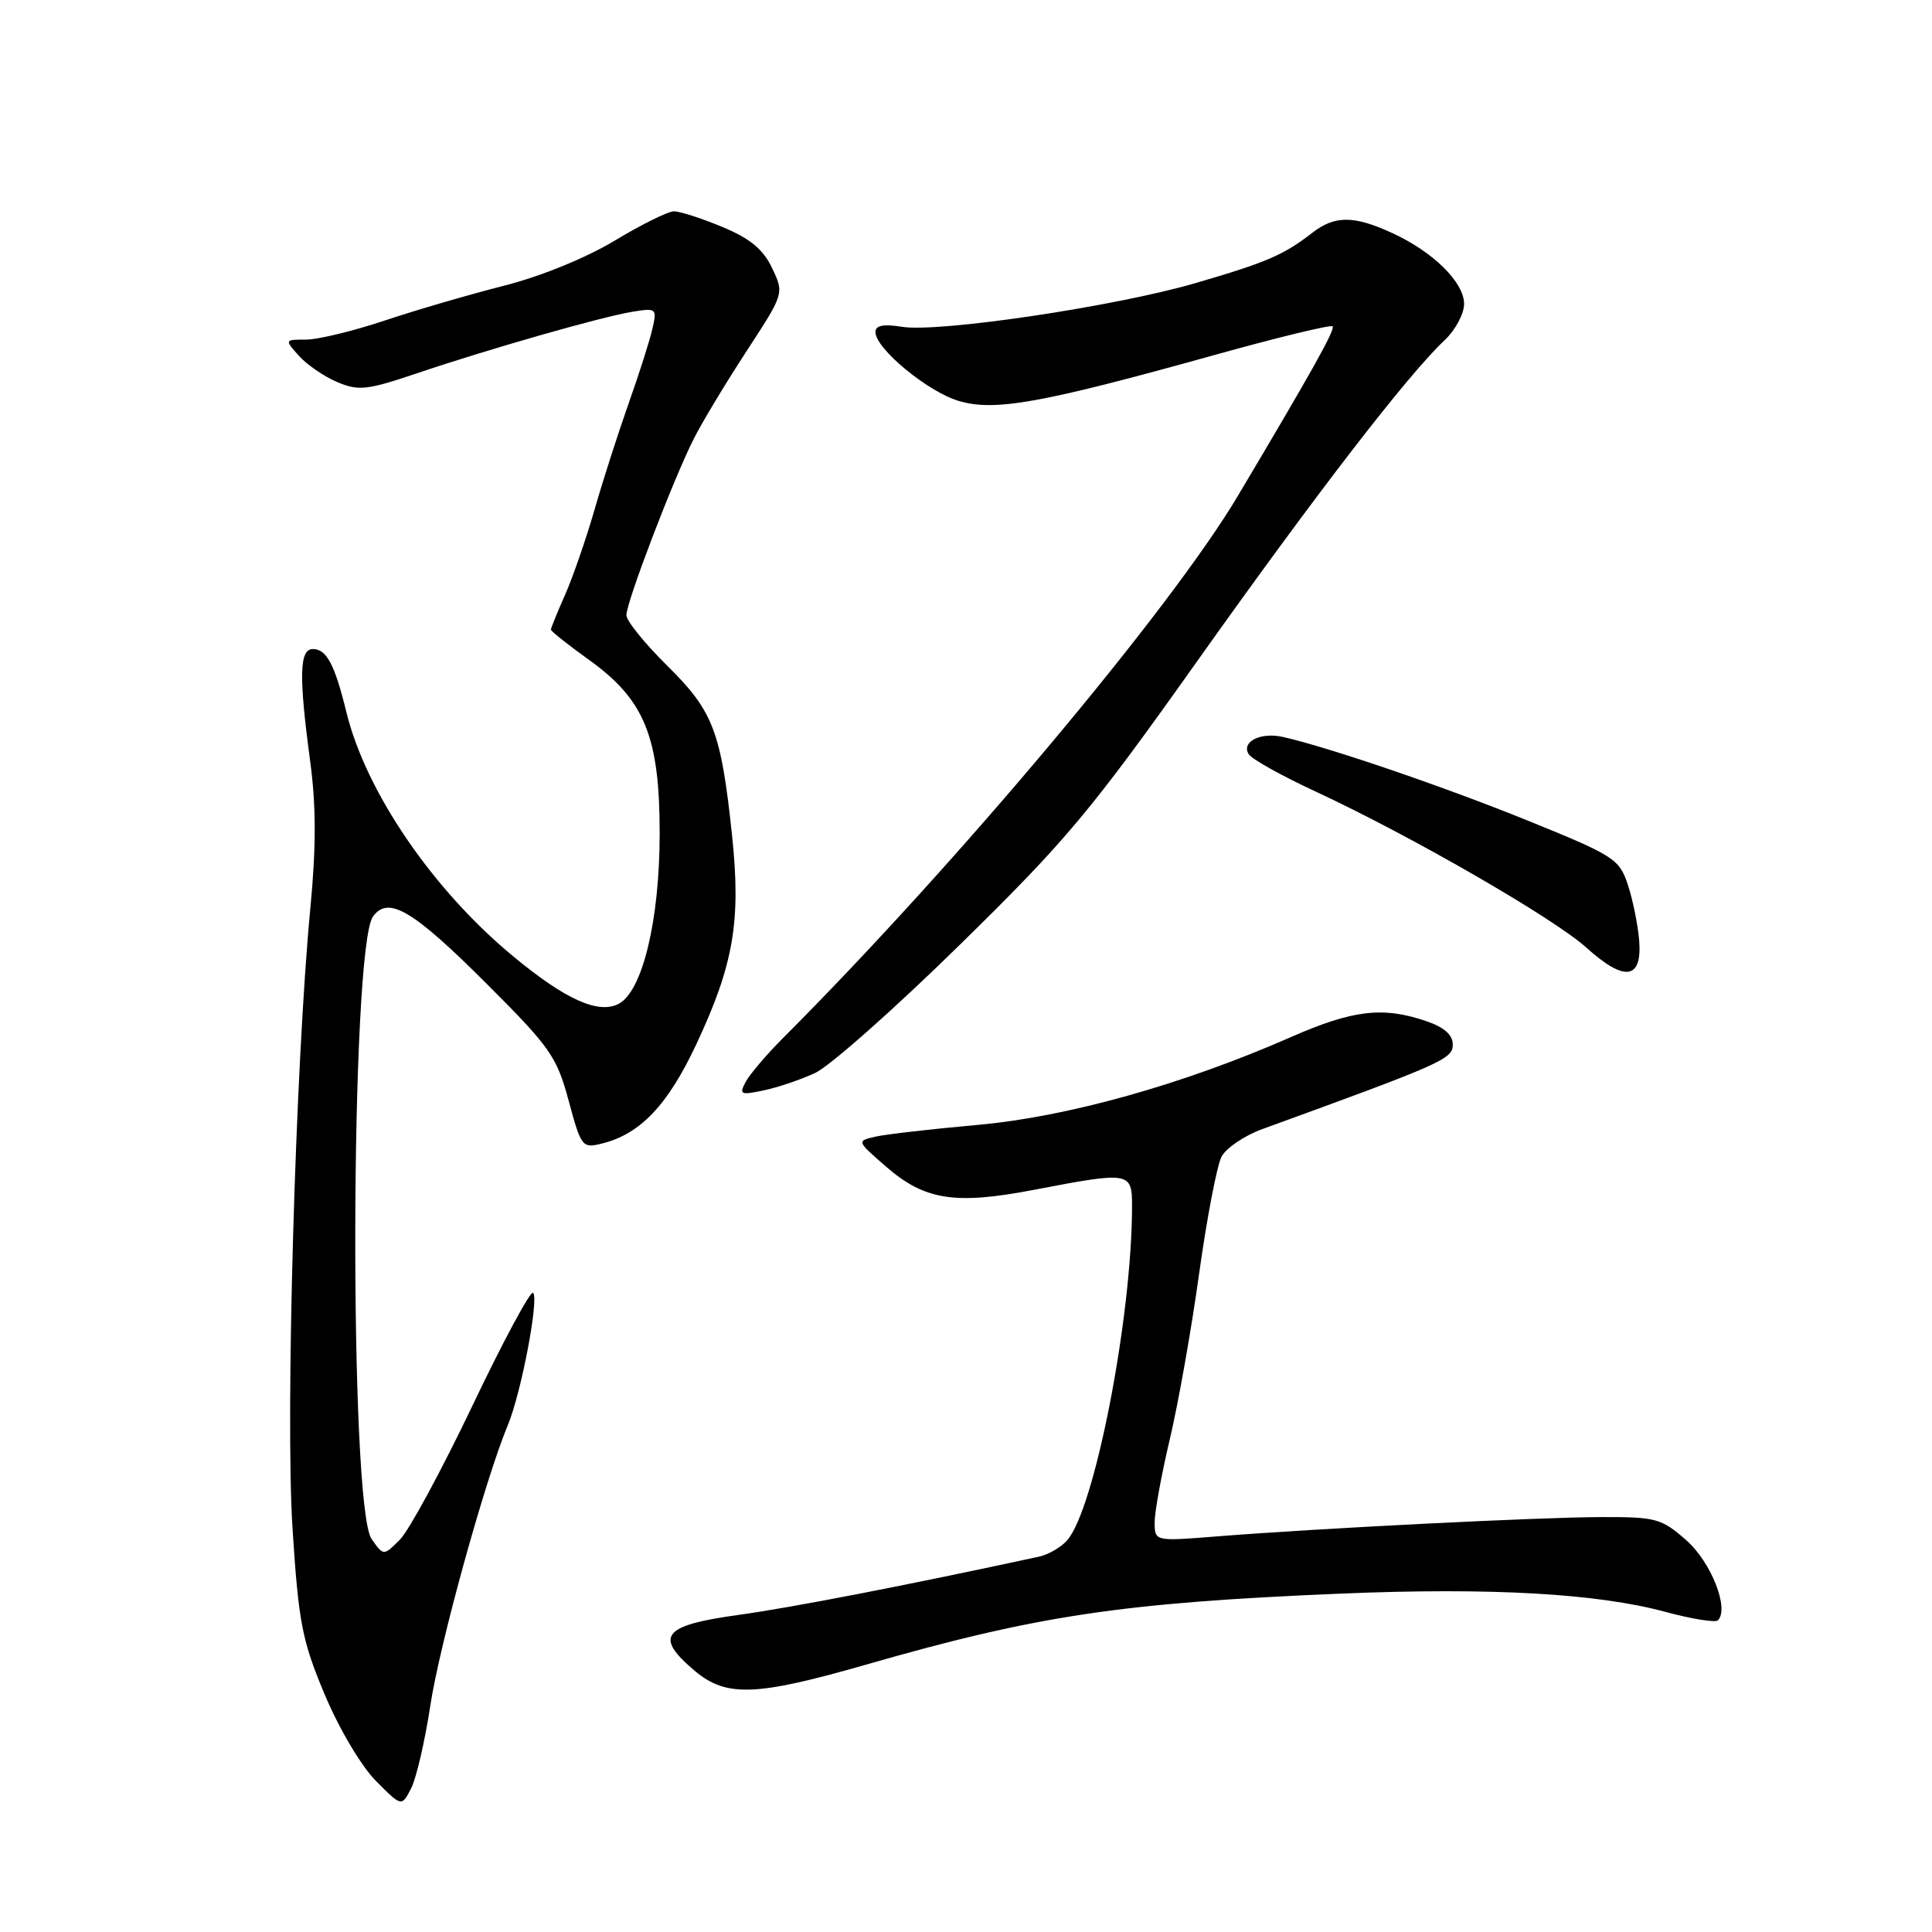 <?xml version="1.0" encoding="UTF-8" standalone="no"?>
<!DOCTYPE svg PUBLIC "-//W3C//DTD SVG 1.1//EN" "http://www.w3.org/Graphics/SVG/1.1/DTD/svg11.dtd" >
<svg xmlns="http://www.w3.org/2000/svg" xmlns:xlink="http://www.w3.org/1999/xlink" version="1.1" viewBox="0 0 256 256">
 <g >
 <path fill="currentColor"
d=" M 57.02 226.00 C 58.24 217.92 64.28 196.06 67.28 188.86 C 69.06 184.61 71.44 172.11 70.64 171.30 C 70.30 170.97 66.68 177.70 62.60 186.26 C 58.51 194.83 54.19 202.81 52.99 204.01 C 50.82 206.18 50.82 206.18 49.24 203.93 C 46.24 199.65 46.41 125.55 49.43 121.43 C 51.46 118.66 54.72 120.59 64.51 130.38 C 72.90 138.76 73.78 140.01 75.35 145.85 C 77.01 152.00 77.15 152.18 79.78 151.52 C 84.85 150.26 88.49 146.42 92.27 138.36 C 97.22 127.80 98.20 122.06 97.00 110.69 C 95.54 96.90 94.51 94.22 88.39 88.19 C 85.43 85.26 83.00 82.26 83.00 81.52 C 83.00 79.76 89.27 63.36 91.95 58.10 C 93.10 55.84 96.26 50.60 98.98 46.44 C 103.91 38.88 103.91 38.88 102.30 35.51 C 101.12 33.02 99.39 31.60 95.71 30.07 C 92.98 28.93 90.09 28.00 89.31 28.00 C 88.53 28.00 84.99 29.75 81.44 31.89 C 77.60 34.20 71.63 36.63 66.74 37.87 C 62.21 39.02 55.11 41.09 50.96 42.48 C 46.81 43.86 42.13 45.00 40.56 45.00 C 37.70 45.00 37.70 45.01 39.60 47.14 C 40.64 48.31 42.93 49.88 44.67 50.62 C 47.51 51.82 48.61 51.70 55.17 49.49 C 64.91 46.20 79.70 41.98 83.80 41.31 C 86.99 40.79 87.08 40.86 86.43 43.64 C 86.07 45.21 84.65 49.65 83.28 53.50 C 81.92 57.35 79.89 63.65 78.79 67.50 C 77.68 71.35 75.93 76.42 74.89 78.78 C 73.85 81.13 73.00 83.22 73.00 83.43 C 73.00 83.64 75.29 85.46 78.08 87.46 C 85.43 92.74 87.42 97.66 87.41 110.50 C 87.40 121.92 85.14 131.32 82.00 133.00 C 79.32 134.43 74.93 132.46 67.98 126.70 C 57.33 117.89 48.48 104.92 45.90 94.37 C 44.36 88.06 43.27 86.00 41.46 86.00 C 39.67 86.00 39.58 89.57 41.10 100.87 C 41.89 106.76 41.90 112.18 41.13 120.27 C 39.15 140.93 37.80 187.71 38.76 202.50 C 39.56 215.00 40.02 217.36 43.01 224.50 C 44.91 229.03 47.85 234.00 49.79 235.96 C 53.22 239.42 53.22 239.42 54.48 236.96 C 55.17 235.61 56.31 230.68 57.02 226.00 Z  M 114.66 220.60 C 137.48 214.04 148.58 212.38 177.70 211.16 C 197.51 210.34 211.60 211.13 220.67 213.58 C 224.17 214.53 227.30 215.03 227.63 214.70 C 229.17 213.16 226.73 206.97 223.43 204.08 C 220.16 201.20 219.42 201.00 212.22 201.02 C 203.91 201.04 174.70 202.51 161.25 203.58 C 153.00 204.24 153.00 204.24 153.00 201.70 C 153.00 200.30 153.91 195.34 155.01 190.68 C 156.12 186.01 157.87 176.15 158.89 168.76 C 159.92 161.37 161.26 154.39 161.87 153.25 C 162.48 152.11 164.89 150.48 167.24 149.62 C 191.16 140.92 192.50 140.33 192.50 138.42 C 192.50 137.12 191.37 136.12 189.00 135.31 C 183.25 133.34 179.24 133.82 171.03 137.43 C 156.76 143.70 141.41 148.00 129.50 149.06 C 123.45 149.60 117.38 150.30 116.00 150.61 C 113.50 151.19 113.50 151.19 117.40 154.58 C 122.53 159.04 126.54 159.67 137.05 157.65 C 149.74 155.22 150.00 155.26 150.00 159.83 C 150.00 174.56 145.03 200.10 141.37 204.14 C 140.55 205.05 138.89 206.00 137.69 206.26 C 119.95 210.10 104.82 213.03 97.75 214.00 C 87.77 215.38 86.65 216.84 92.08 221.41 C 96.23 224.90 100.16 224.76 114.66 220.60 Z  M 108.00 142.18 C 109.92 141.30 118.57 133.64 127.20 125.17 C 141.31 111.34 144.51 107.51 158.62 87.63 C 174.29 65.55 186.54 49.66 191.42 45.08 C 192.84 43.74 194.00 41.58 194.00 40.28 C 194.00 37.41 189.93 33.39 184.50 30.89 C 179.41 28.54 176.87 28.53 173.88 30.85 C 170.10 33.79 167.82 34.77 158.38 37.52 C 147.74 40.62 124.36 44.10 119.49 43.30 C 117.05 42.91 116.00 43.12 116.00 44.00 C 116.00 46.18 122.90 51.89 127.02 53.12 C 131.77 54.55 137.91 53.45 160.82 47.07 C 169.24 44.72 176.33 43.00 176.57 43.24 C 176.96 43.63 174.00 48.93 164.04 65.68 C 155.09 80.74 126.84 114.42 103.80 137.50 C 101.60 139.70 99.36 142.33 98.81 143.35 C 97.91 145.03 98.13 145.13 101.16 144.49 C 103.00 144.11 106.08 143.07 108.00 142.18 Z  M 217.20 124.63 C 217.03 122.54 216.35 119.21 215.70 117.23 C 214.56 113.81 213.87 113.37 202.50 108.76 C 191.41 104.26 175.98 98.99 169.99 97.65 C 167.03 96.98 164.44 98.29 165.46 99.94 C 165.86 100.58 169.85 102.81 174.34 104.89 C 186.97 110.76 205.88 121.66 210.22 125.58 C 215.26 130.13 217.61 129.81 217.20 124.63 Z "/>
</g>
</svg>